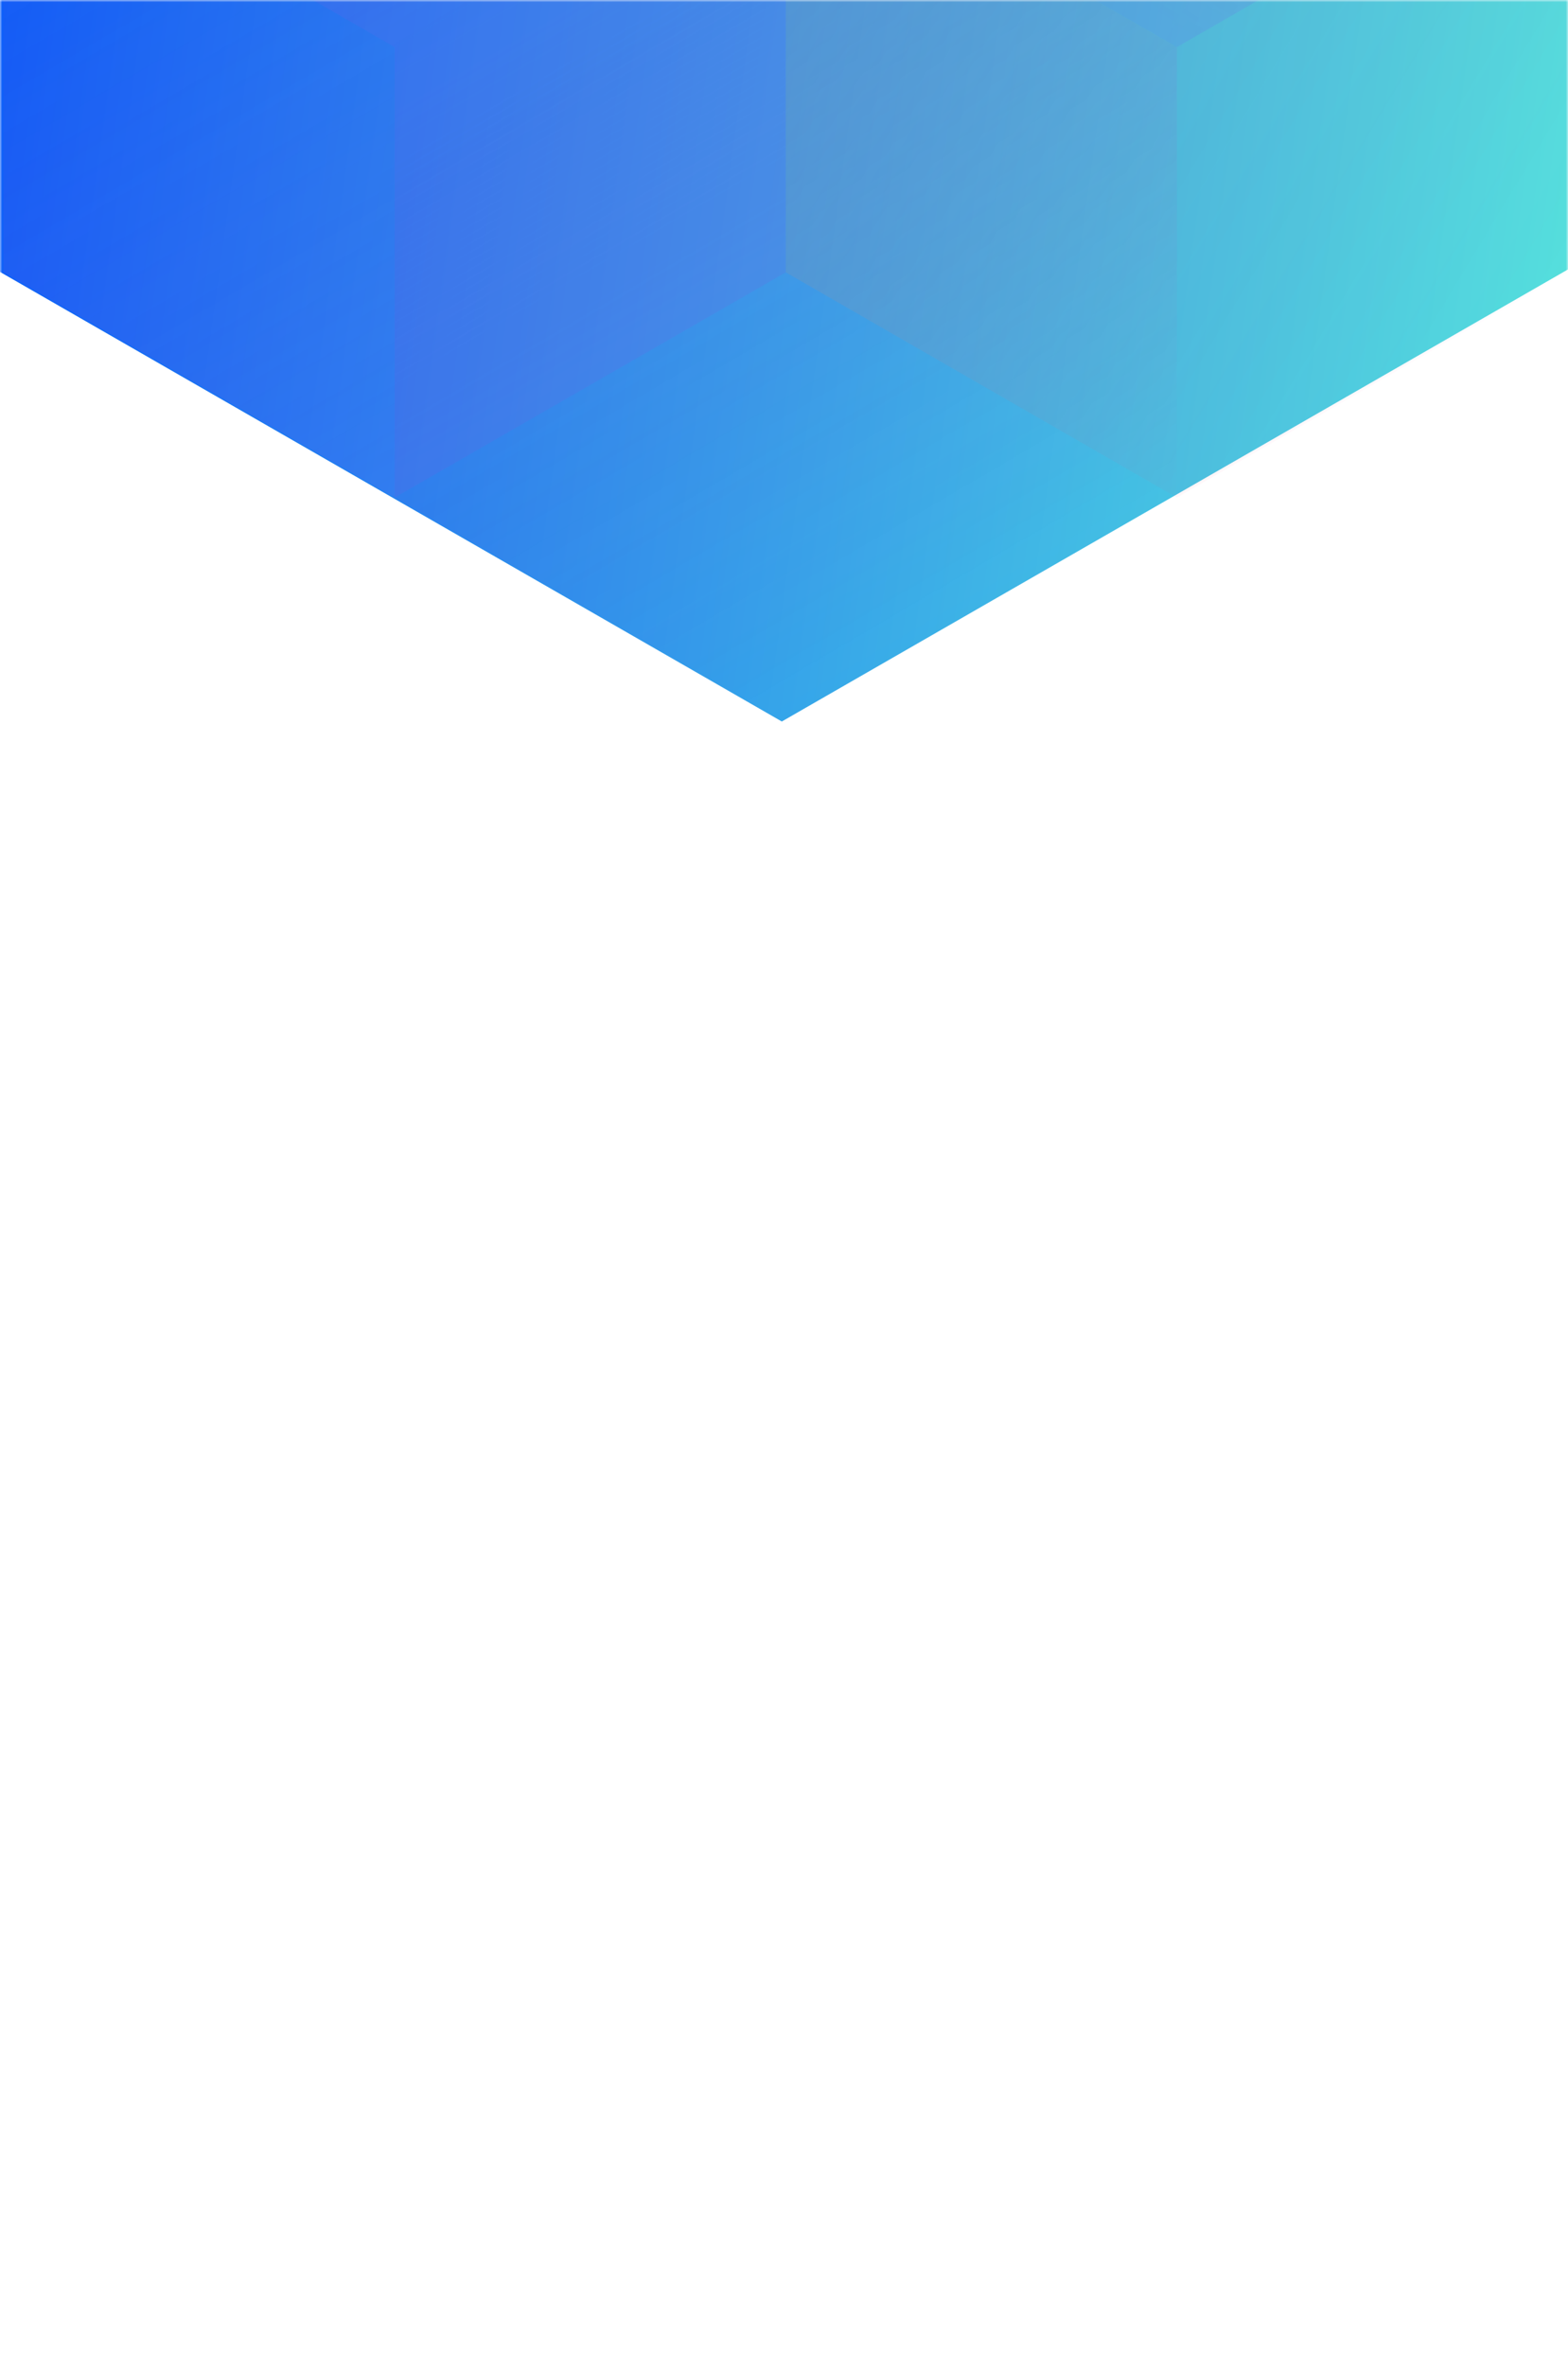 <svg width="358" height="540" viewBox="0 0 358 540" fill="none" xmlns="http://www.w3.org/2000/svg">
<mask id="mask0_61488_138" style="mask-type:alpha" maskUnits="userSpaceOnUse" x="0" y="0" width="358" height="540">
<path d="M358 0H0V540H358V0Z" fill="#202024"/>
</mask>
<g mask="url(#mask0_61488_138)">
<path d="M358 61.492V-396.824L178.5 -500L-1 -396.824V61.492L178.5 164.674L358 61.492Z" fill="url(#paint0_linear_61488_138)"/>
<g style="mix-blend-mode:luminosity" opacity="0.4">
<path style="mix-blend-mode:luminosity" opacity="0.4" d="M0.801 -40.65V62.159L90.101 113.569L179.4 62.159V-40.65L90.101 -92.06L0.801 -40.65Z" fill="url(#paint1_linear_61488_138)"/>
<path style="mix-blend-mode:luminosity" opacity="0.4" d="M0.801 -143.465V-40.656L90.101 10.754L179.4 -40.656V-143.465L90.101 -194.875L0.801 -143.465Z" fill="url(#paint2_linear_61488_138)"/>
<path style="mix-blend-mode:luminosity" opacity="0.4" d="M179.4 62.159V-40.651L268.7 -92.061L358 -40.651V62.159L268.7 113.568L179.4 62.159Z" fill="url(#paint3_linear_61488_138)"/>
<path style="mix-blend-mode:luminosity" opacity="0.4" d="M358 -143.465V-40.656L268.7 10.754L179.4 -40.656V-143.465L268.7 -194.875L358 -143.465Z" fill="url(#paint4_linear_61488_138)"/>
<path style="mix-blend-mode:luminosity" opacity="0.4" d="M268.7 113.59V10.781L179.4 -40.629L90.101 10.781V113.59L179.4 165L268.7 113.59Z" fill="url(#paint5_linear_61488_138)"/>
</g>
</g>
<defs>
<linearGradient id="paint0_linear_61488_138" x1="-1" y1="-484.234" x2="438.976" y2="-423.679" gradientUnits="userSpaceOnUse">
<stop stop-color="#0047FF"/>
<stop offset="1" stop-color="#57E5DC"/>
</linearGradient>
<linearGradient id="paint1_linear_61488_138" x1="90.101" y1="108.84" x2="1.185" y2="-42.896" gradientUnits="userSpaceOnUse">
<stop stop-color="#8257E5"/>
<stop offset="1" stop-color="#FF008E" stop-opacity="0"/>
</linearGradient>
<linearGradient id="paint2_linear_61488_138" x1="90.101" y1="6.026" x2="1.185" y2="-145.711" gradientUnits="userSpaceOnUse">
<stop stop-color="#8257E5"/>
<stop offset="1" stop-color="#FF008E" stop-opacity="0"/>
</linearGradient>
<linearGradient id="paint3_linear_61488_138" x1="358" y1="67.937" x2="179.676" y2="-39.672" gradientUnits="userSpaceOnUse">
<stop stop-color="#FF008E" stop-opacity="0"/>
<stop offset="1" stop-color="#FFCD1E"/>
</linearGradient>
<linearGradient id="paint4_linear_61488_138" x1="268.7" y1="6.026" x2="357.615" y2="-145.711" gradientUnits="userSpaceOnUse">
<stop stop-color="#8257E5"/>
<stop offset="1" stop-color="#FF008E" stop-opacity="0"/>
</linearGradient>
<linearGradient id="paint5_linear_61488_138" x1="179.4" y1="-35.901" x2="268.316" y2="115.836" gradientUnits="userSpaceOnUse">
<stop stop-color="#8257E5"/>
<stop offset="1" stop-color="#FF008E" stop-opacity="0"/>
</linearGradient>
</defs>
</svg>
